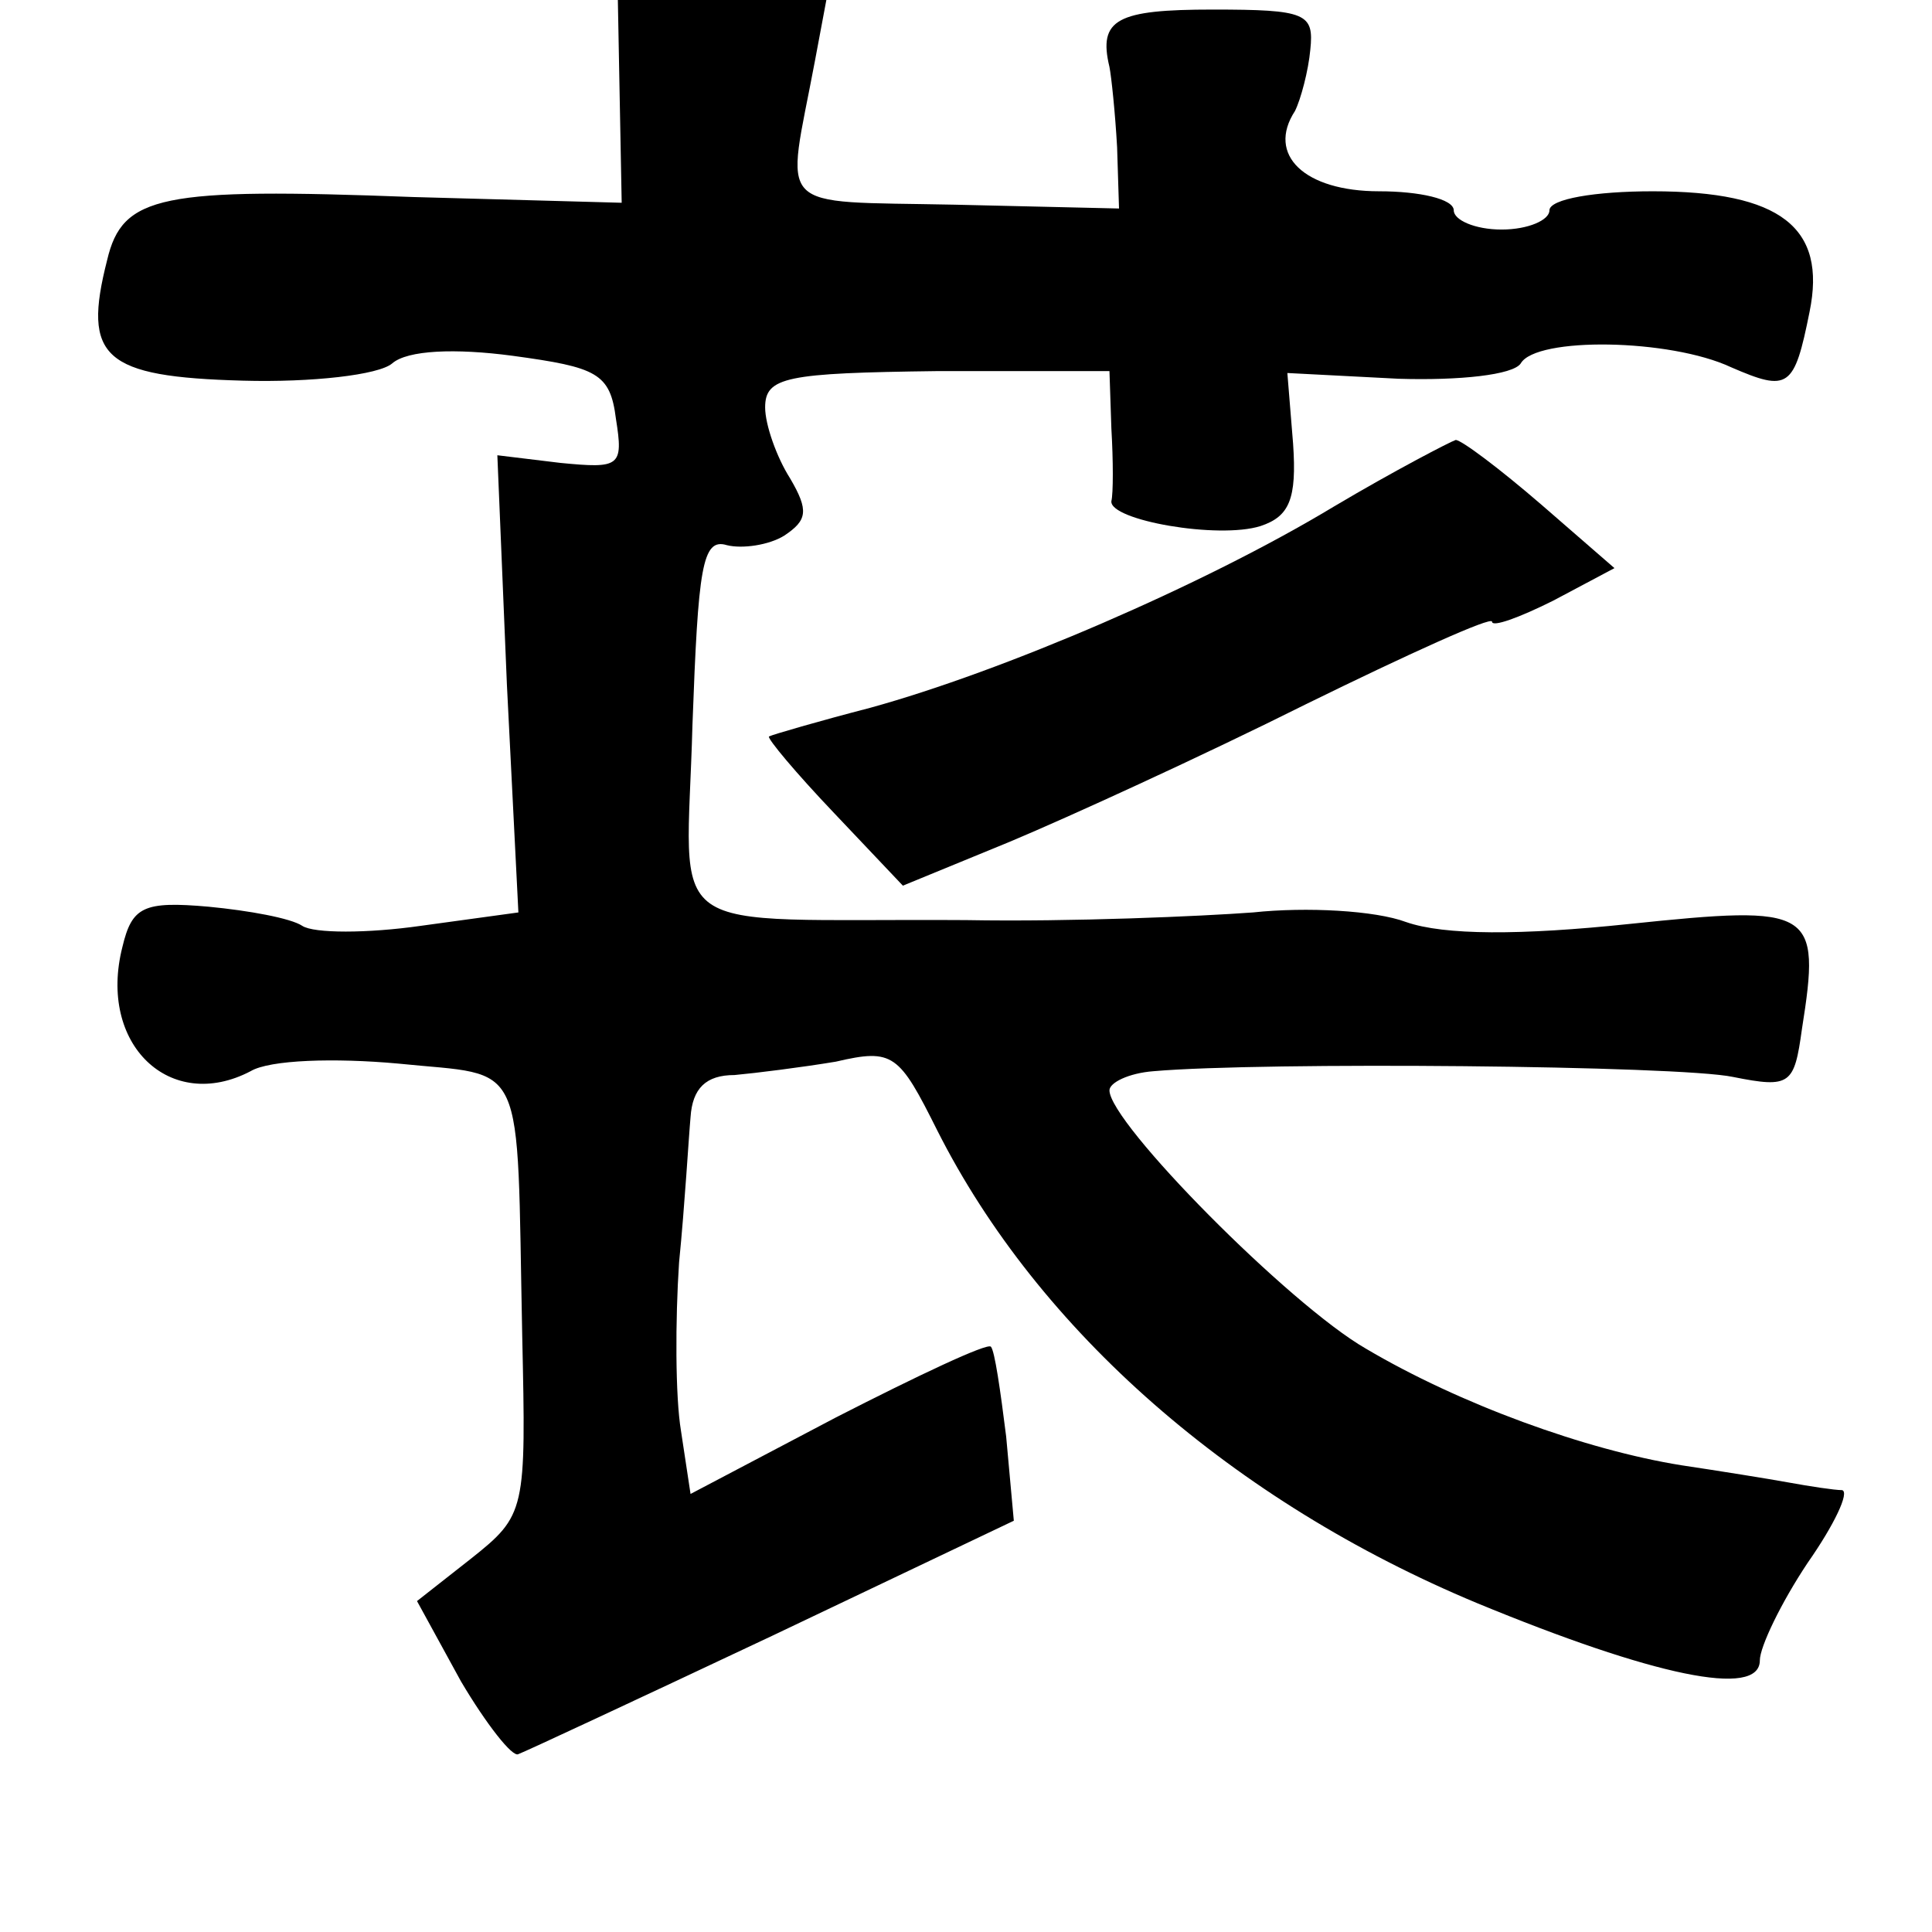 <?xml version="1.0" standalone="no"?>
<!DOCTYPE svg PUBLIC "-//W3C//DTD SVG 20010904//EN"
 "http://www.w3.org/TR/2001/REC-SVG-20010904/DTD/svg10.dtd">
<svg version="1.0" xmlns="http://www.w3.org/2000/svg"
 width="101pt" height="101pt" viewBox="0 0 101 101"
 preserveAspectRatio="xMidYMid meet">
<g transform="translate(0,101) scale(0.1,-0.1)"
fill="#000000" stroke="none">
<path d="M324 957 l1 -53 -109 3 c-132 5 -152 1 -160 -33 -13 -51 -2 -61 71
-63 36 -1 71 3 78 9 8 7 33 8 63 4 44 -6 51 -9 54 -33 4 -25 2 -26 -29 -23
l-33 4 5 -120 6 -119 -51 -7 c-28 -4 -56 -4 -62 0 -6 4 -28 8 -49 10 -34 3
-40 0 -45 -21 -13 -51 25 -87 67 -65 10 6 44 7 77 4 68 -7 62 6 65 -142 2 -92
2 -94 -27 -117 l-28 -22 23 -42 c13 -22 27 -40 30 -38 3 1 63 29 133 62 l126
60 -4 44 c-3 24 -6 45 -8 47 -2 2 -38 -15 -81 -37 l-76 -40 -5 33 c-3 18 -3
58 -1 88 3 30 5 65 6 76 1 15 8 22 23 22 11 1 35 4 53 7 30 7 33 4 53 -36 53
-105 155 -194 282 -247 92 -38 148 -50 148 -30 0 7 11 30 25 51 14 20 22 37
18 38 -4 0 -17 2 -28 4 -11 2 -36 6 -56 9 -50 8 -116 32 -165 61 -40 23 -134
118 -134 135 0 4 10 9 23 10 57 5 275 3 303 -3 30 -6 32 -4 36 25 10 63 6 65
-90 55 -57 -6 -97 -6 -117 1 -16 6 -52 8 -80 5 -27 -2 -95 -5 -150 -4 -163 1
-146 -12 -143 102 3 82 5 98 18 94 8 -2 22 0 30 5 12 8 13 13 3 30 -7 11 -13
28 -13 37 0 16 11 18 90 19 l90 0 1 -30 c1 -17 1 -34 0 -38 -1 -10 56 -20 78
-13 15 5 19 14 17 43 l-3 37 58 -3 c32 -1 60 2 64 8 8 14 78 13 110 -2 30 -13
33 -11 41 29 9 44 -15 63 -82 63 -30 0 -54 -4 -54 -10 0 -5 -11 -10 -25 -10
-14 0 -25 5 -25 10 0 6 -18 10 -39 10 -39 0 -59 19 -44 42 3 6 7 21 8 32 2 19
-2 21 -51 21 -50 0 -60 -5 -54 -30 1 -5 3 -24 4 -42 l1 -32 -86 2 c-96 2 -88
-5 -73 75 l6 32 -54 0 -55 0 1 -53z"/>
<path d="M697 745 c-68 -41 -173 -86 -242 -105 -27 -7 -51 -14 -53 -15 -1 -1
14 -19 34 -40 l36 -38 56 23 c31 13 101 45 155 72 53 26 97 46 97 43 0 -3 14
2 32 11 l32 17 -38 33 c-22 19 -42 34 -45 34 -3 -1 -32 -16 -64 -35z"/>
</g>
</svg>
